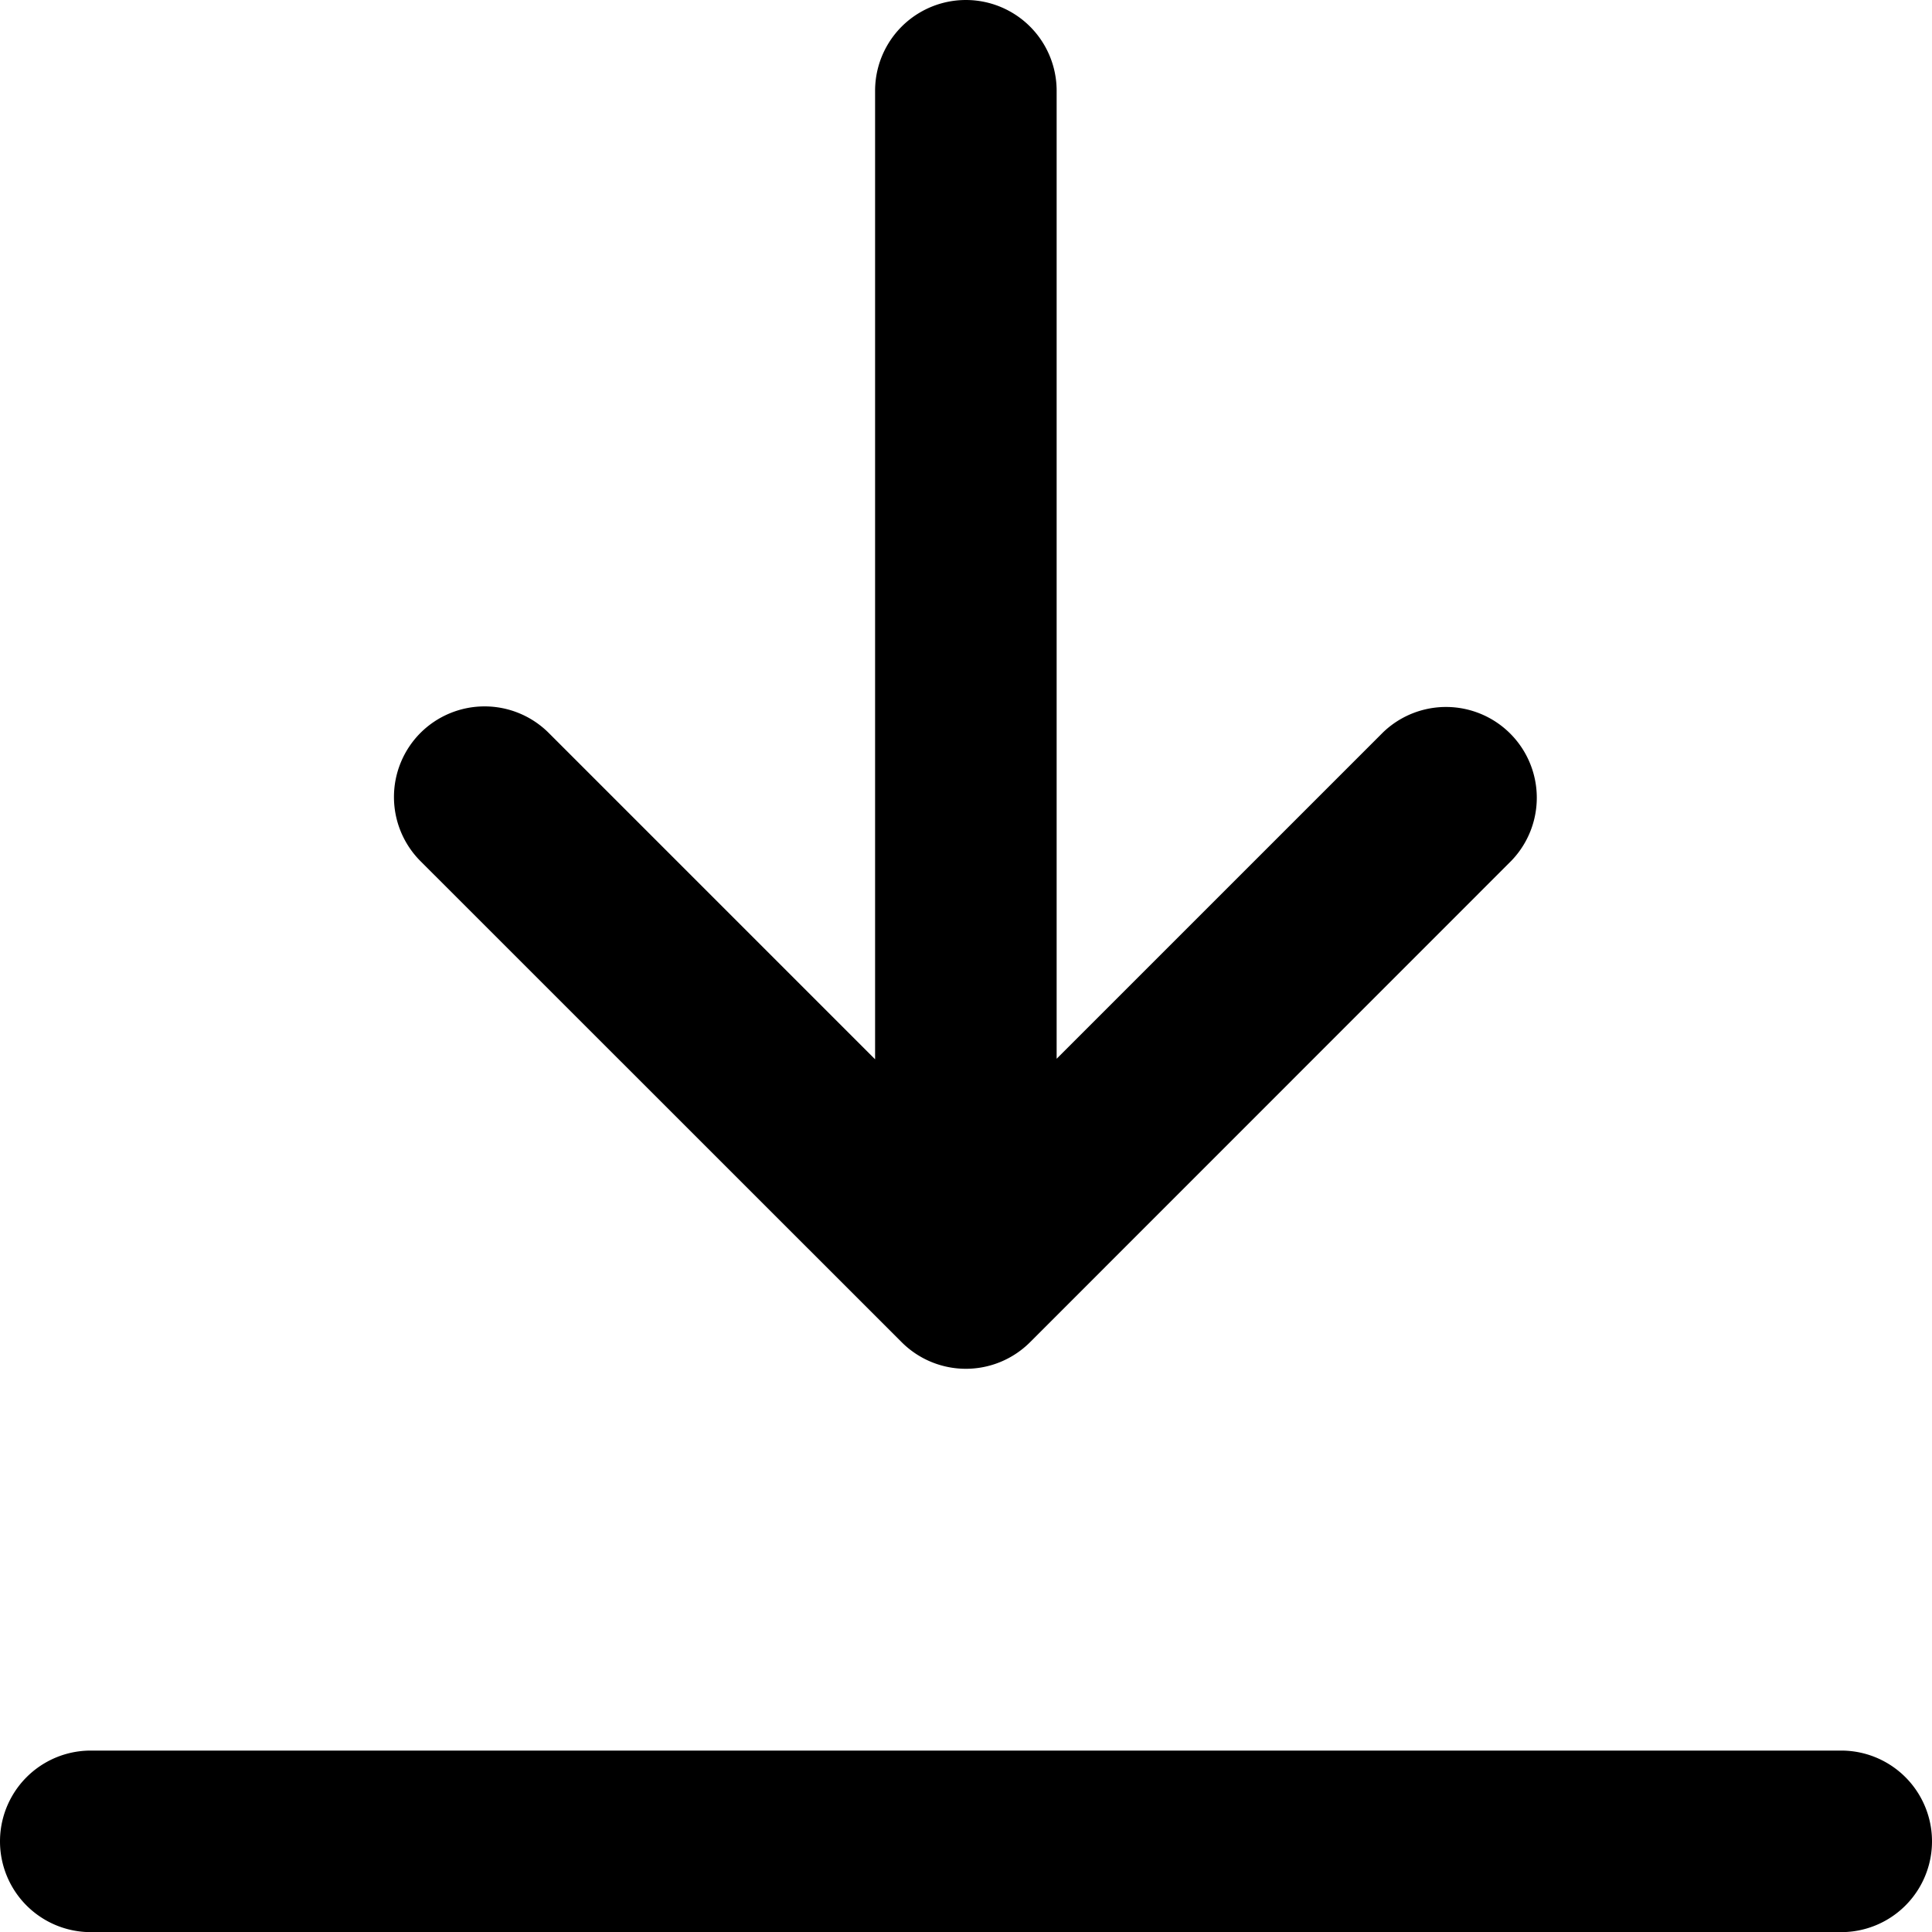 <svg id="download" xmlns="http://www.w3.org/2000/svg" width="14.6" height="14.6" viewBox="0 0 14.6 14.6">
  <g id="Group_3328" data-name="Group 3328">
    <path id="Path_1681" data-name="Path 1681" d="M99.577,101.938a.686.686,0,0,1,.97,0l2.466,2.466V97.085a.686.686,0,0,1,1.372,0V104.4l2.466-2.466a.686.686,0,0,1,.97.97l-3.637,3.638a.686.686,0,0,1-.97,0l-3.638-3.637A.686.686,0,0,1,99.577,101.938ZM110.314,111H97.086a.686.686,0,0,1,0-1.372h13.228a.686.686,0,0,1,0,1.372Z" transform="translate(-96.4 -96.399)"/>
  </g>
</svg>
